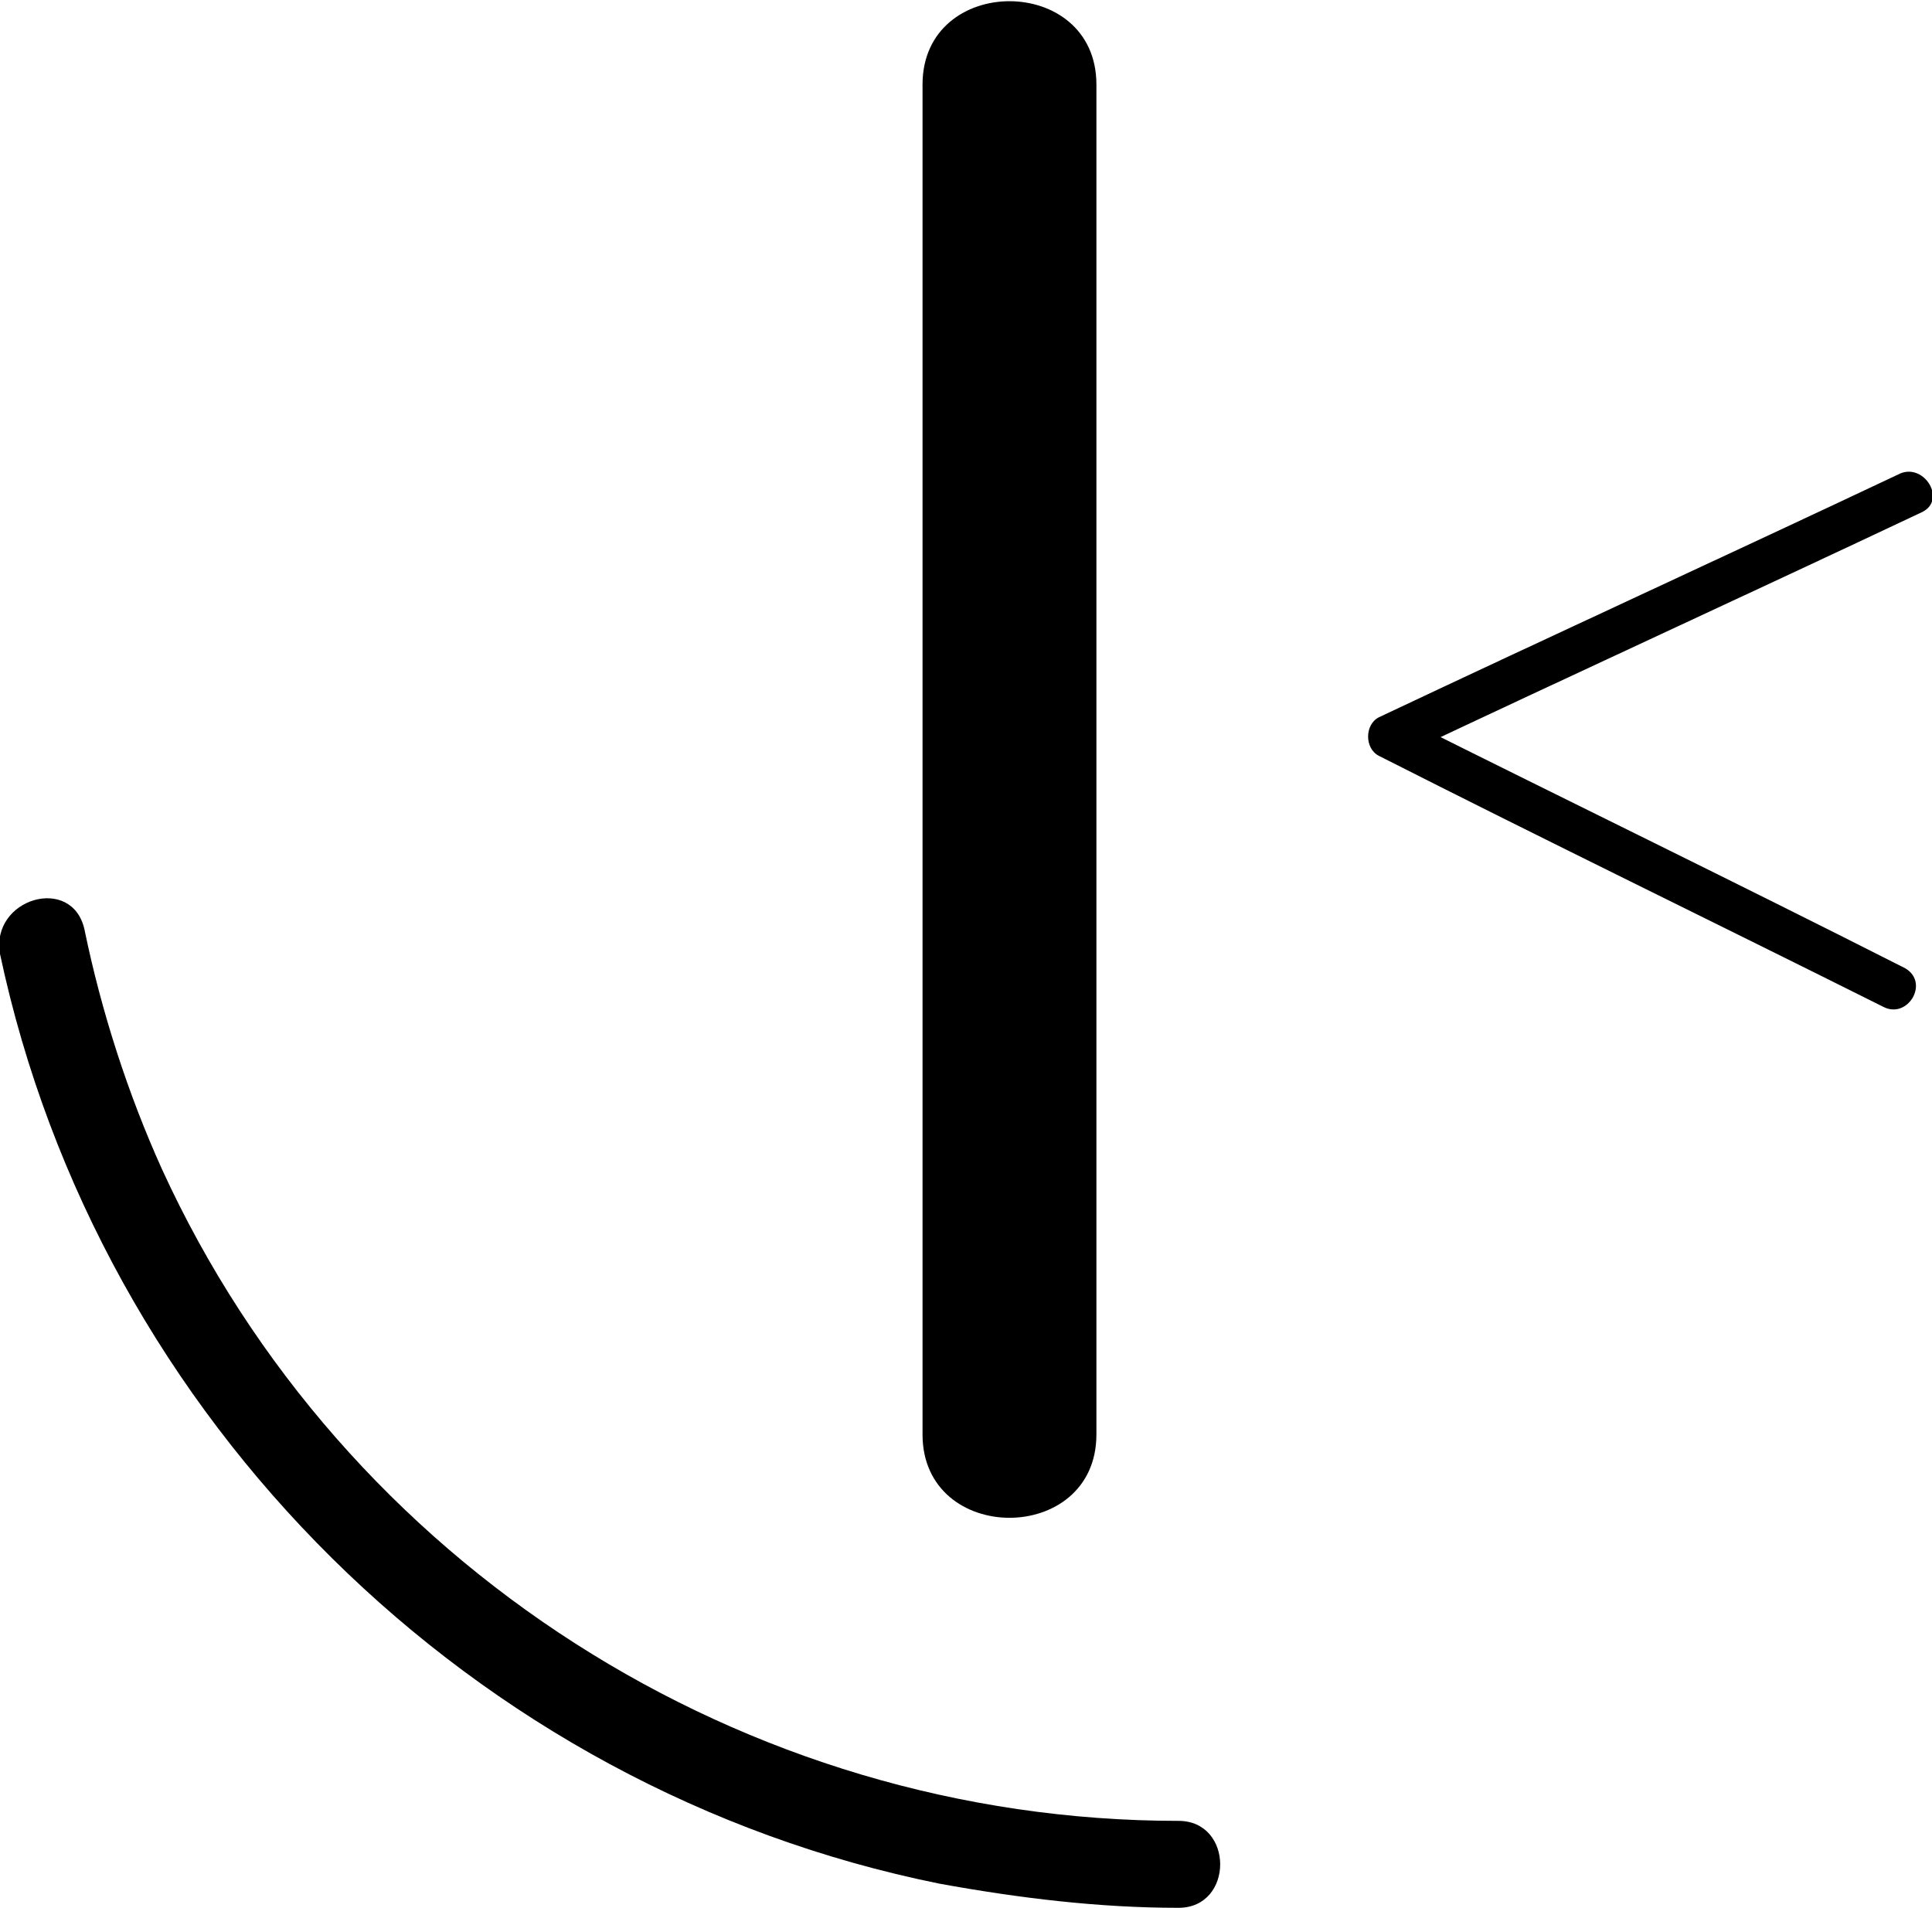 <?xml version="1.0" encoding="UTF-8"?>
<svg id="Layer_2" data-name="Layer 2" xmlns="http://www.w3.org/2000/svg" viewBox="0 0 8 7.9">
  <g id="Layer_1-2" data-name="Layer 1">
    <g>
      <path d="m3.82.35v5.59c0,.46.72.46.72,0V.35c0-.46-.72-.46-.72,0h0Zm4.05,1.61c-.72.34-1.44.67-2.16,1.01-.06.03-.06.13,0,.16.69.35,1.39.69,2.09,1.04.1.05.19-.1.09-.16-.69-.35-1.39-.69-2.09-1.04v.16c.72-.34,1.44-.67,2.16-1.01.1-.05.01-.2-.09-.16Z"/>
      <path d="m0,3.95c.41,1.93,1.96,3.46,3.89,3.85.33.06.66.1.99.1.23,0,.23-.36,0-.36-1.8,0-3.46-1.06-4.21-2.7-.14-.31-.25-.65-.32-.99-.05-.23-.39-.13-.35.1h0Z"/>
    </g>
  </g>
</svg>